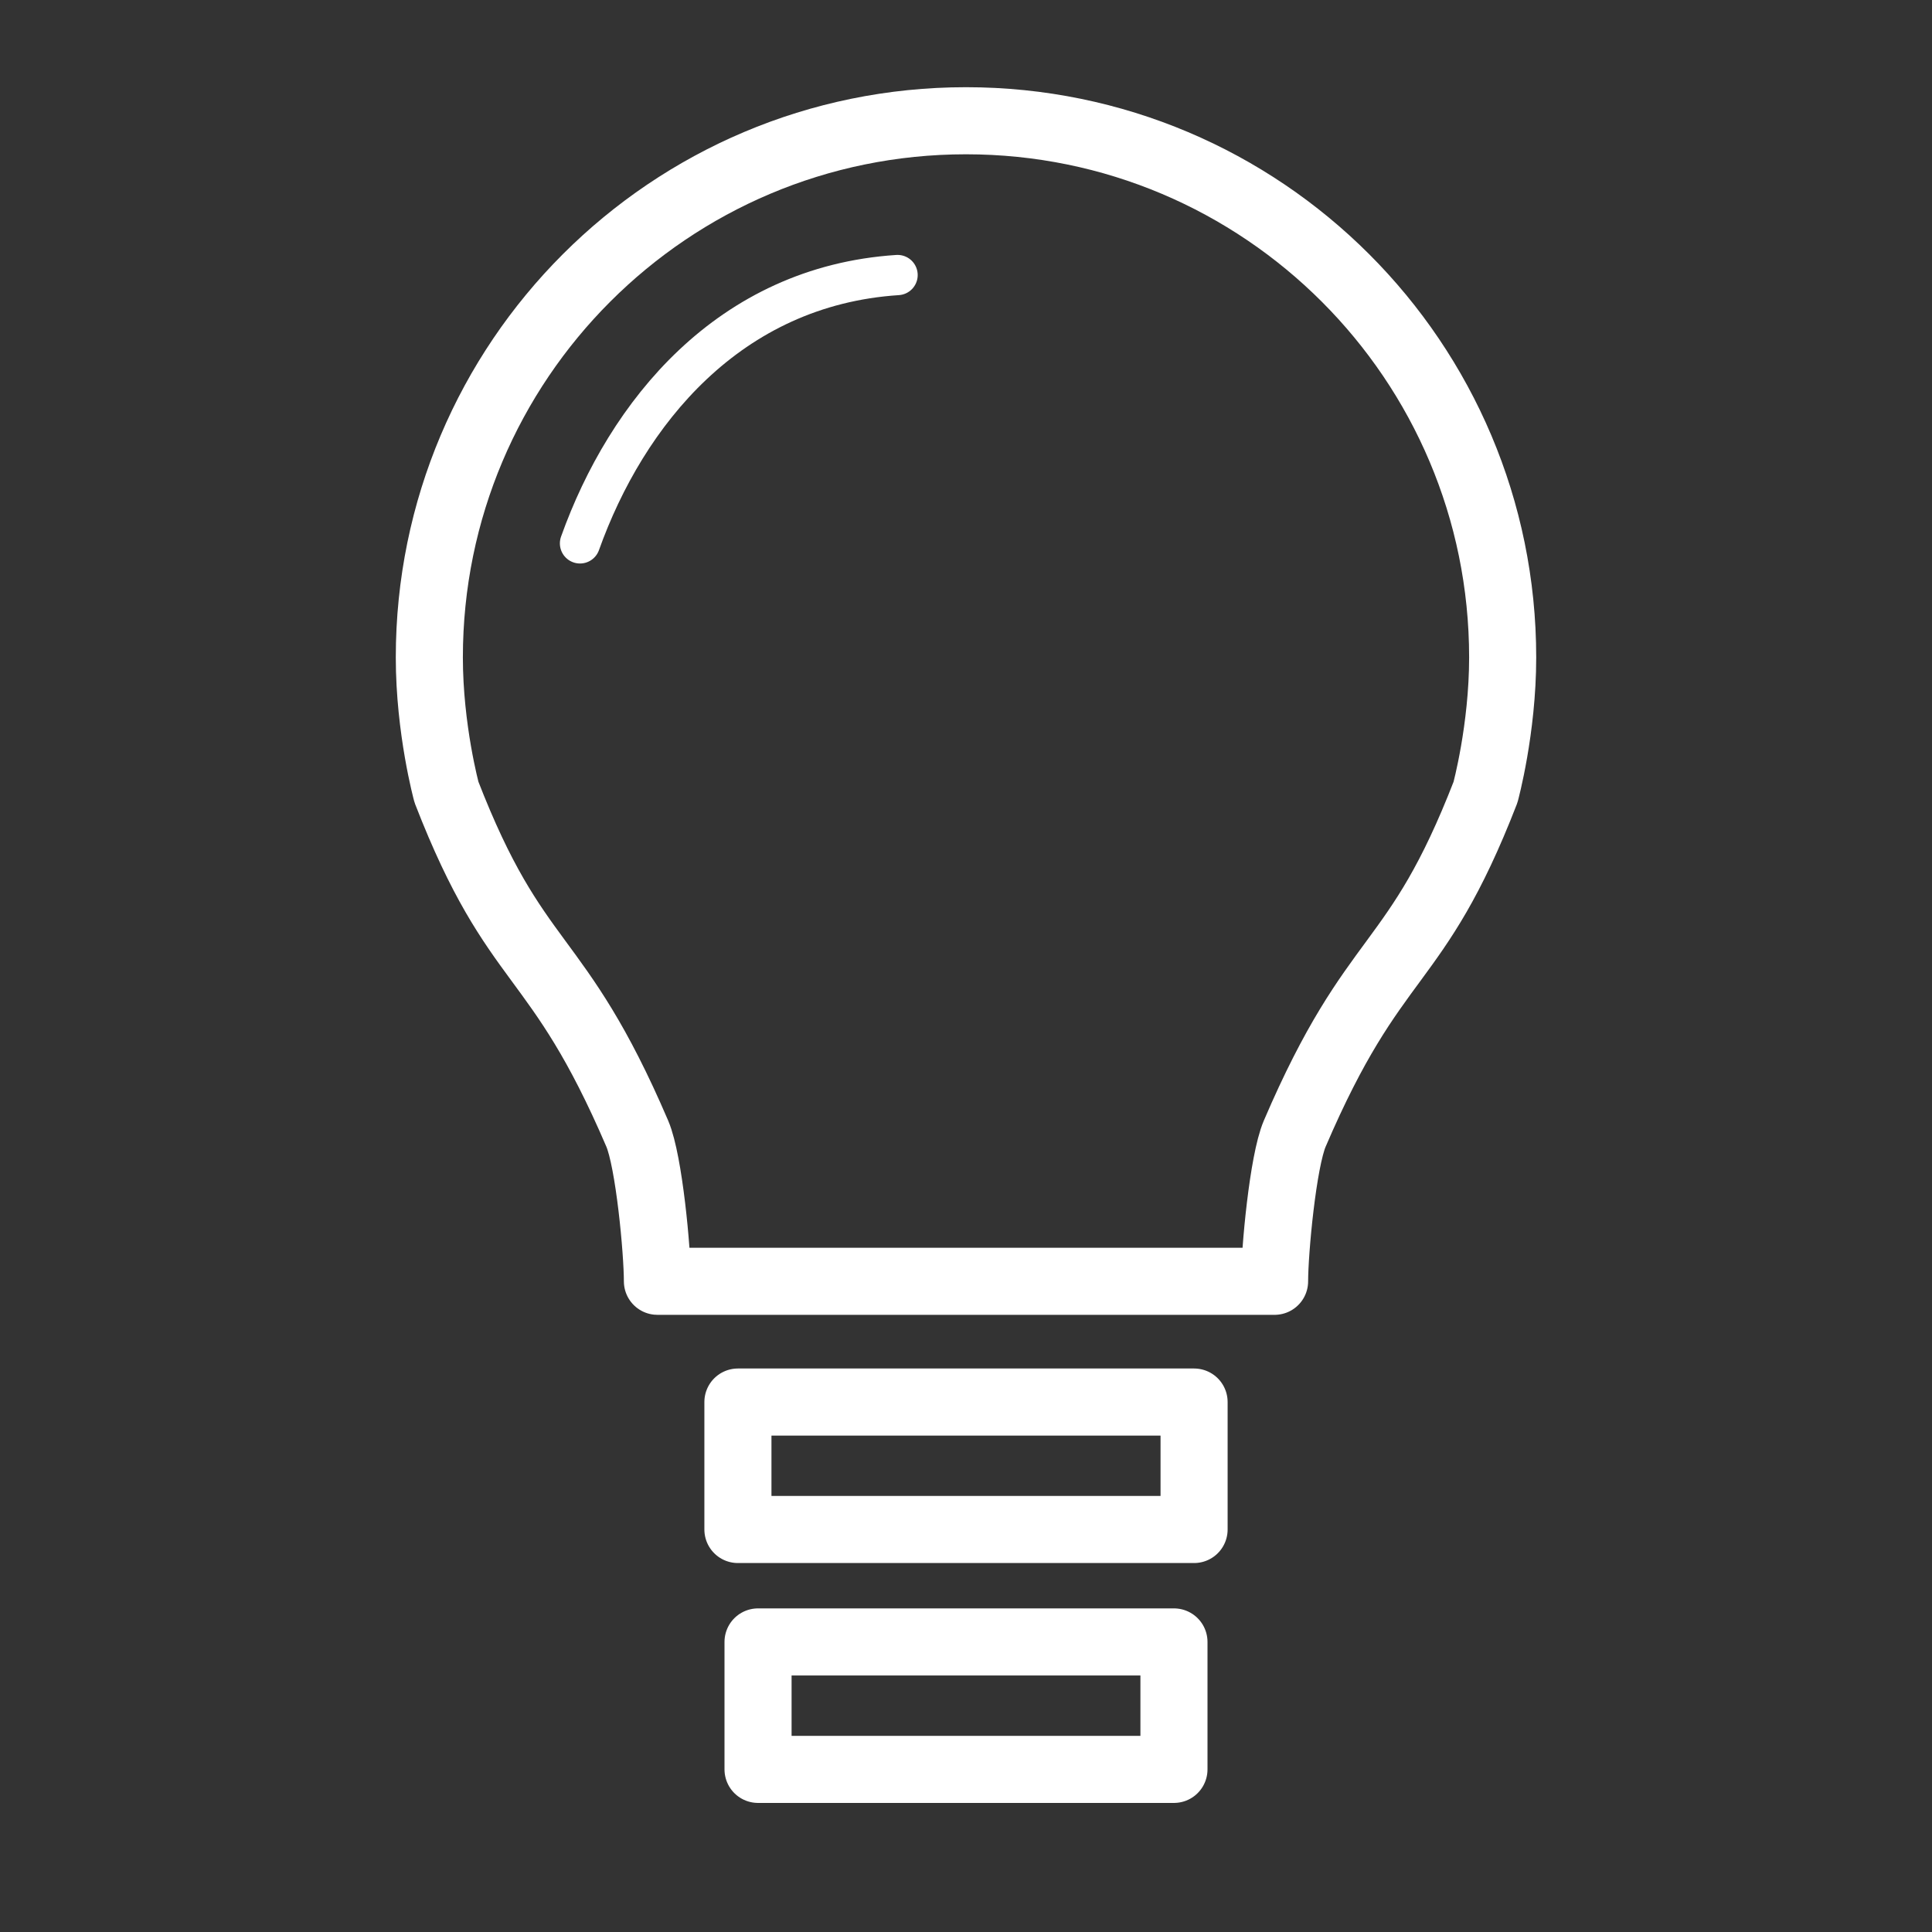 <svg version="1.0" id="Слой_1" xmlns="http://www.w3.org/2000/svg" viewBox="0 0 144 144"><rect x="0" y="0" width="144" height="144" fill="#333333" stroke="none"/><style>.st0{fill:none;stroke:#FFFFFF;stroke-width:5;stroke-linecap:round;stroke-linejoin:round;}.st1{fill:none;stroke:#FFFFFF;stroke-width:3;stroke-linecap:round;stroke-linejoin:round;}</style><path class="st0" d="M112,49c0,5.36-1.28,10.05-1.28,10.05C105.5,72.5,102.5,70.5,96.5,84.5c-0.88,2.06-1.5,8.76-1.5,11H49c0-2.24-0.62-8.94-1.5-11c-6-14-9-12-14.22-25.45c0,0-1.28-4.69-1.28-10.05C32,26.91,49.91,9,72,9S112,26.91,112,49z"/><rect class="st0" x="55" y="104.5" width="34" height="9.5"/><rect class="st0" x="56.5" y="122.38" width="31" height="9.5"/><path class="st1" d="M66.9,20.5c-12.57,0.82-20.2,10.29-23.67,20"/></svg>